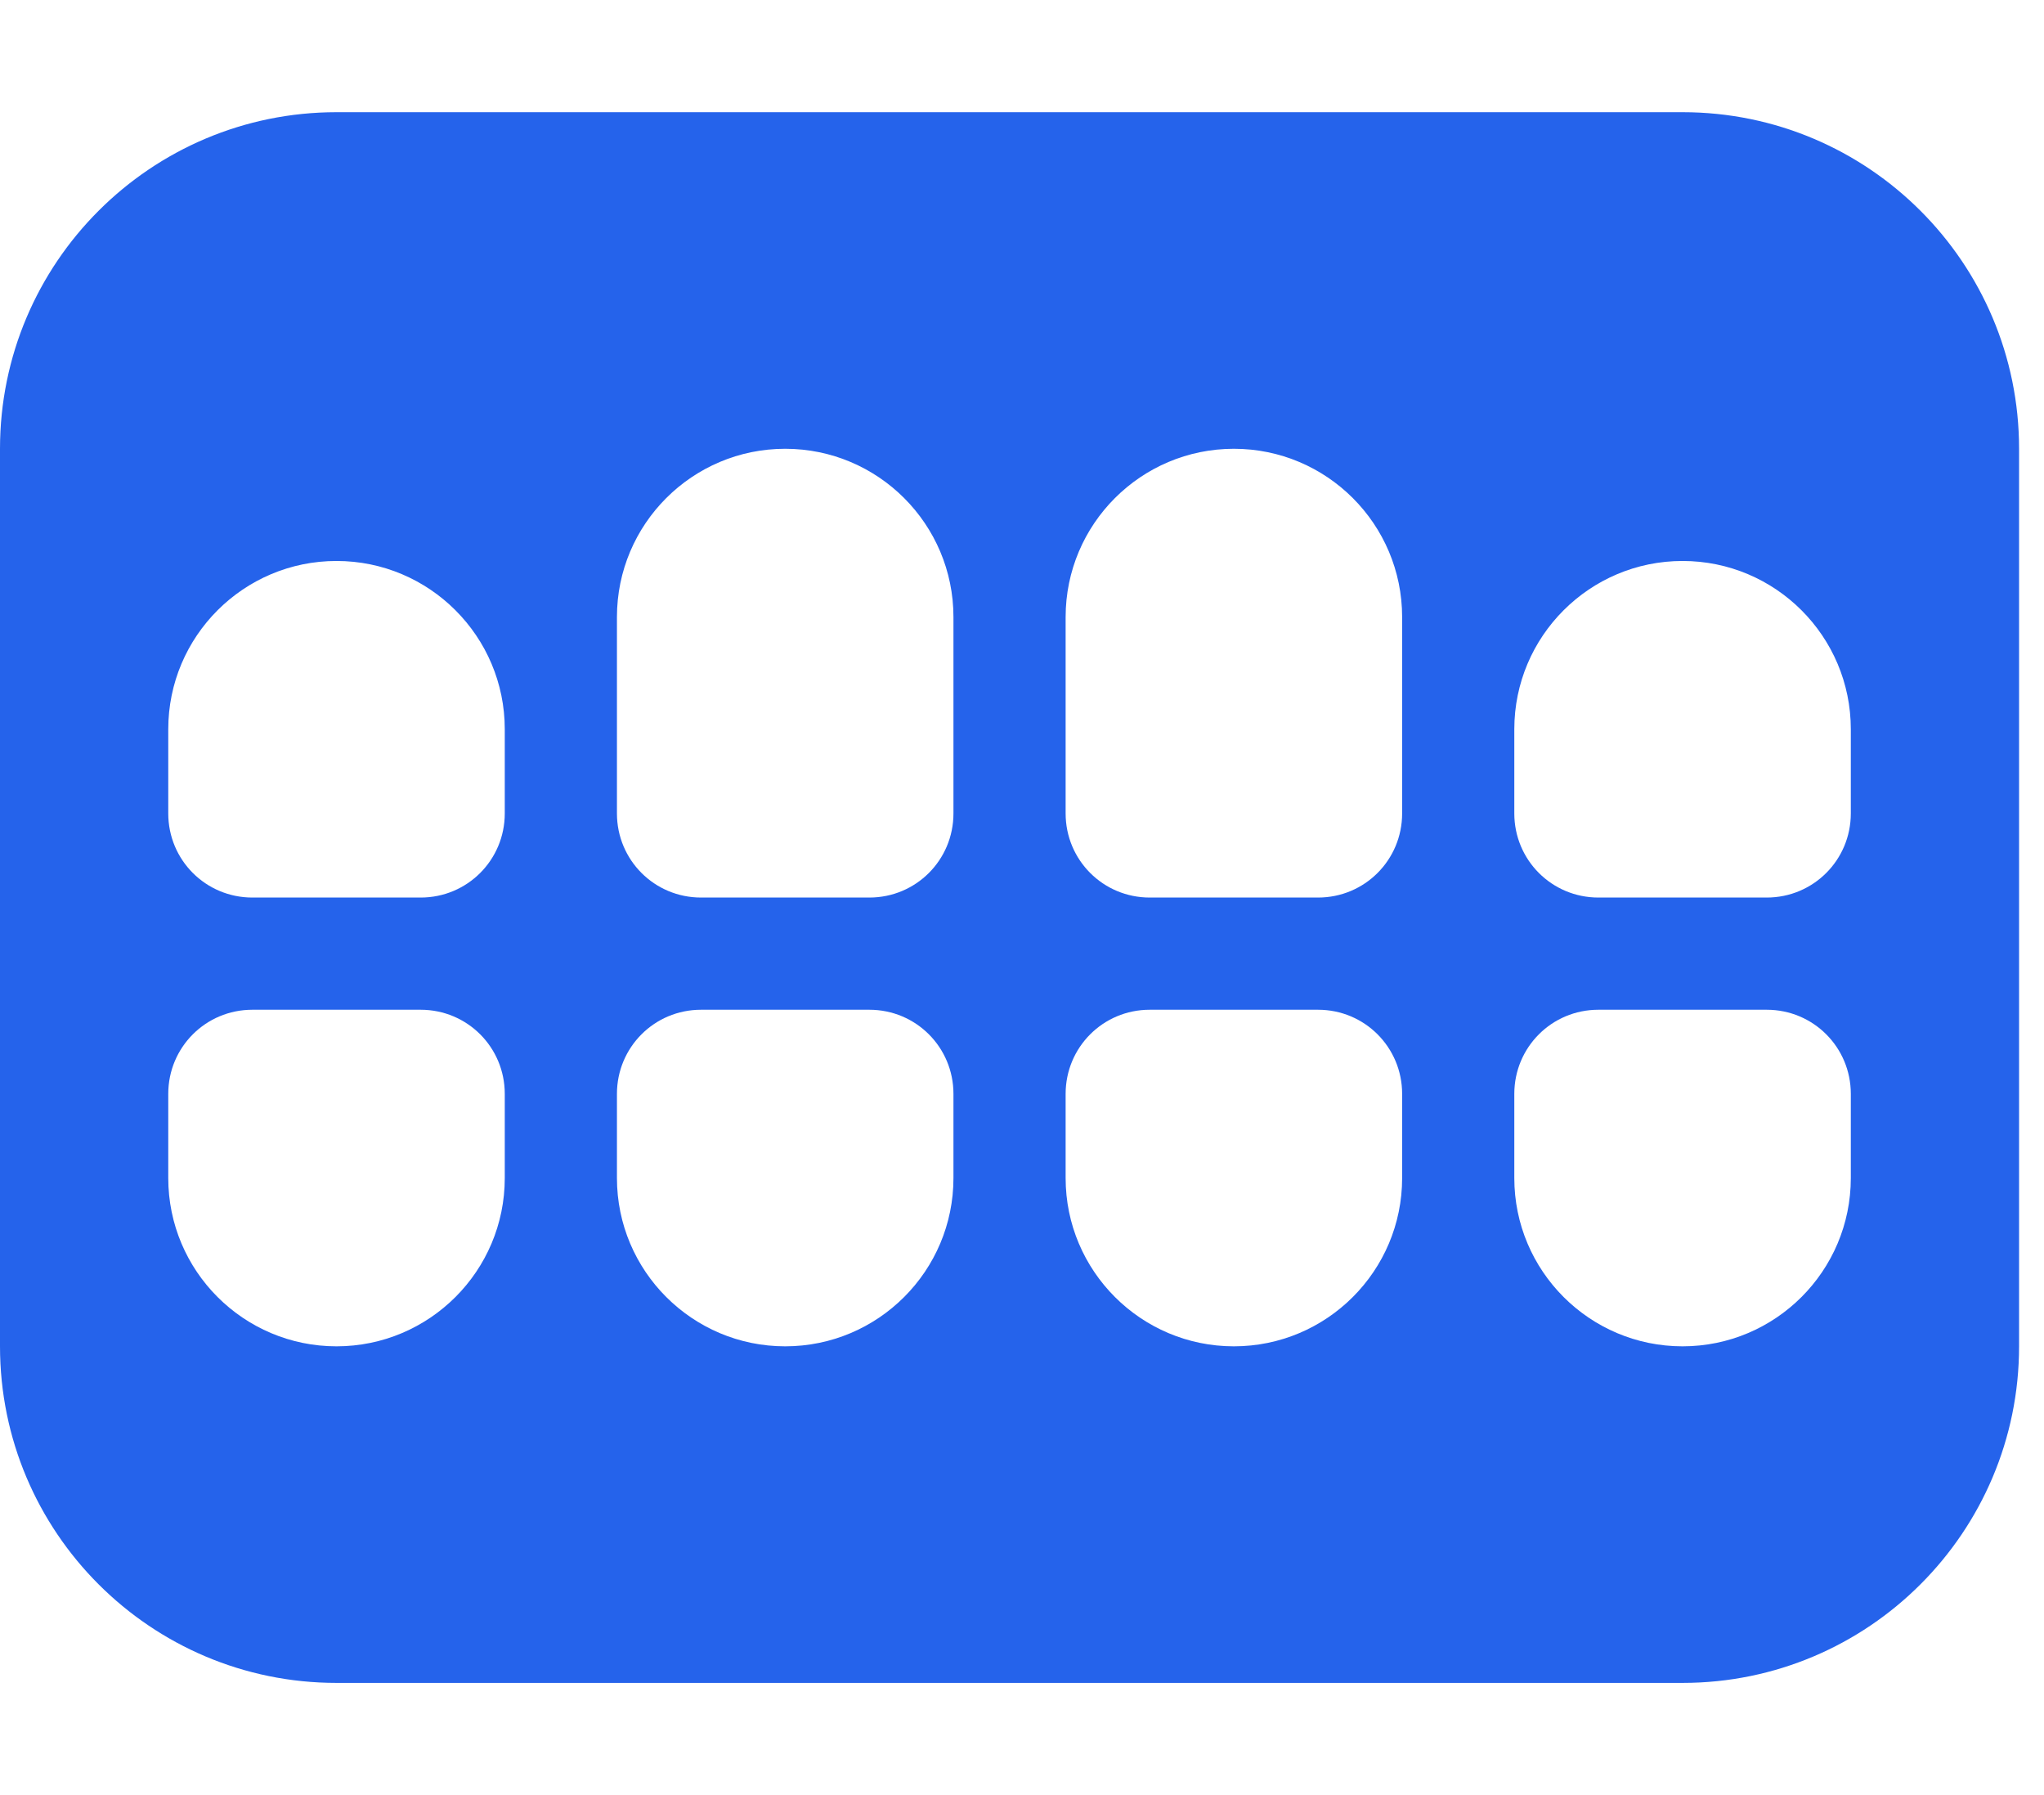 <svg width="41" height="36" viewBox="0 0 41 36" fill="none" xmlns="http://www.w3.org/2000/svg">
<g clip-path="url(#clip0_190_711)">
<g clip-path="url(#clip1_190_711)">
<path d="M0 9C0 5.273 3.023 2.25 6.75 2.25H33.75C37.477 2.25 40.5 5.273 40.5 9V27C40.5 30.727 37.477 33.75 33.75 33.75H6.75C3.023 33.75 0 30.727 0 27V9ZM12.375 12.375V16.312C12.375 17.248 13.127 18 14.062 18H17.438C18.373 18 19.125 17.248 19.125 16.312V12.375C19.125 10.512 17.613 9 15.75 9C13.887 9 12.375 10.512 12.375 12.375ZM24.75 9C22.887 9 21.375 10.512 21.375 12.375V16.312C21.375 17.248 22.127 18 23.062 18H26.438C27.373 18 28.125 17.248 28.125 16.312V12.375C28.125 10.512 26.613 9 24.75 9ZM3.375 14.625V16.312C3.375 17.248 4.127 18 5.062 18H8.438C9.373 18 10.125 17.248 10.125 16.312V14.625C10.125 12.762 8.613 11.25 6.75 11.25C4.887 11.25 3.375 12.762 3.375 14.625ZM6.75 27C8.613 27 10.125 25.488 10.125 23.625V21.938C10.125 21.002 9.373 20.25 8.438 20.25H5.062C4.127 20.25 3.375 21.002 3.375 21.938V23.625C3.375 25.488 4.887 27 6.75 27ZM12.375 23.625C12.375 25.488 13.887 27 15.75 27C17.613 27 19.125 25.488 19.125 23.625V21.938C19.125 21.002 18.373 20.25 17.438 20.25H14.062C13.127 20.25 12.375 21.002 12.375 21.938V23.625ZM24.75 27C26.613 27 28.125 25.488 28.125 23.625V21.938C28.125 21.002 27.373 20.25 26.438 20.25H23.062C22.127 20.25 21.375 21.002 21.375 21.938V23.625C21.375 25.488 22.887 27 24.75 27ZM30.375 14.625V16.312C30.375 17.248 31.127 18 32.062 18H35.438C36.373 18 37.125 17.248 37.125 16.312V14.625C37.125 12.762 35.613 11.25 33.75 11.25C31.887 11.25 30.375 12.762 30.375 14.625ZM33.75 27C35.613 27 37.125 25.488 37.125 23.625V21.938C37.125 21.002 36.373 20.25 35.438 20.25H32.062C31.127 20.25 30.375 21.002 30.375 21.938V23.625C30.375 25.488 31.887 27 33.75 27Z" fill="#2563EB"/>
</g>
</g>
<defs>
<clipPath id="clip0_190_711">
<rect width="40.5" height="36" fill="white"/>
</clipPath>
<clipPath id="clip1_190_711">
<path d="M0 0H40.5V36H0V0Z" fill="white"/>
</clipPath>
</defs>
</svg>
